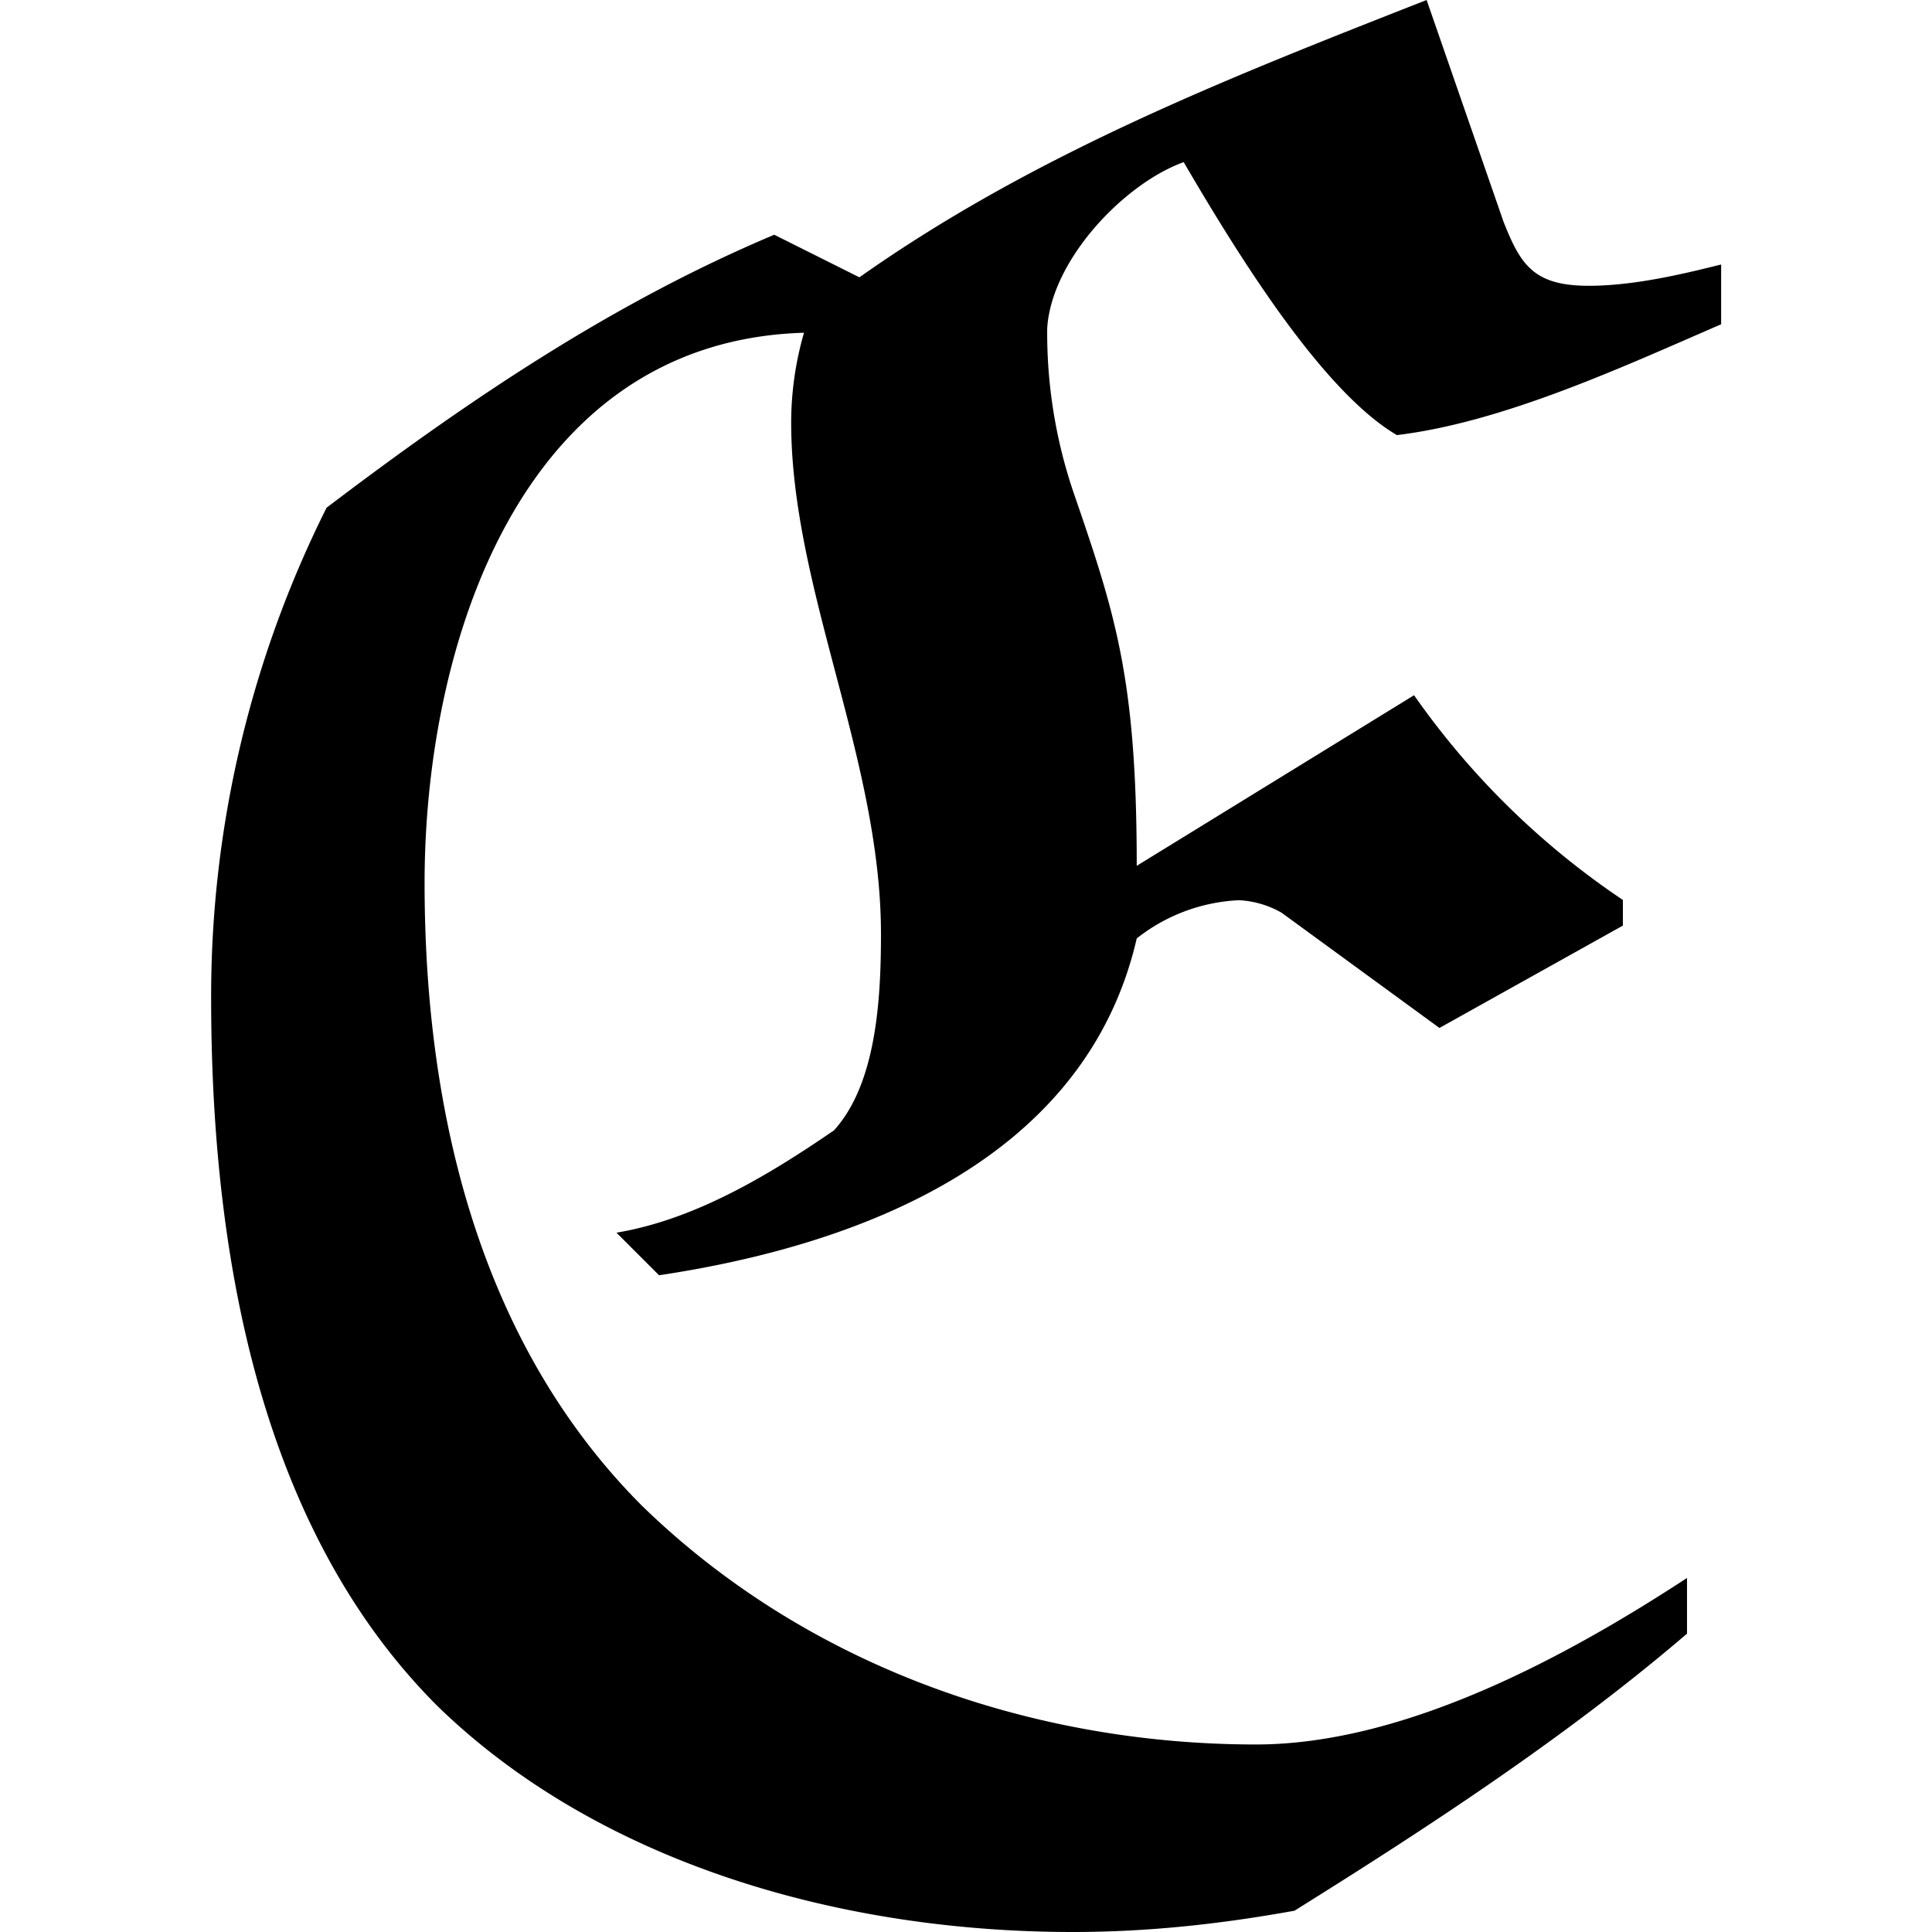 <svg xmlns="http://www.w3.org/2000/svg" xmlns:xlink="http://www.w3.org/1999/xlink" width="64" height="64" viewBox="0 0 5.531 7.078"><svg overflow="visible" x="-.859" y="6.844"><path style="stroke:none" d="M2.922-5.984c-.594.25-1.125.609-1.64 1a3.996 3.996 0 0 0-.423 1.796c0 .922.172 1.938.829 2.594.578.563 1.453.828 2.328.828.28 0 .546-.03.812-.078.5-.312 1-.64 1.438-1.015v-.204c-.407.266-1.016.61-1.579.61-.812 0-1.64-.281-2.25-.875-.593-.594-.796-1.438-.796-2.281 0-.86.343-1.985 1.39-2.016a1.19 1.19 0 0 0-.047.328c0 .61.329 1.234.329 1.875 0 .235-.016.547-.172.719-.25.172-.516.328-.797.375l.156.156c.734-.11 1.563-.422 1.75-1.234a.651.651 0 0 1 .375-.14.35.35 0 0 1 .156.046l.578.422.672-.375v-.094a2.913 2.913 0 0 1-.765-.75l-1.016.625c0-.687-.078-.922-.234-1.375a1.82 1.82 0 0 1-.094-.594c.015-.25.281-.53.5-.609.219.375.516.844.781 1 .39-.047.828-.25 1.188-.406v-.219c-.125.031-.313.078-.485.078-.203 0-.25-.078-.312-.234l-.282-.813c-.718.282-1.437.563-2.078 1.016zm0 0"/></svg></svg>